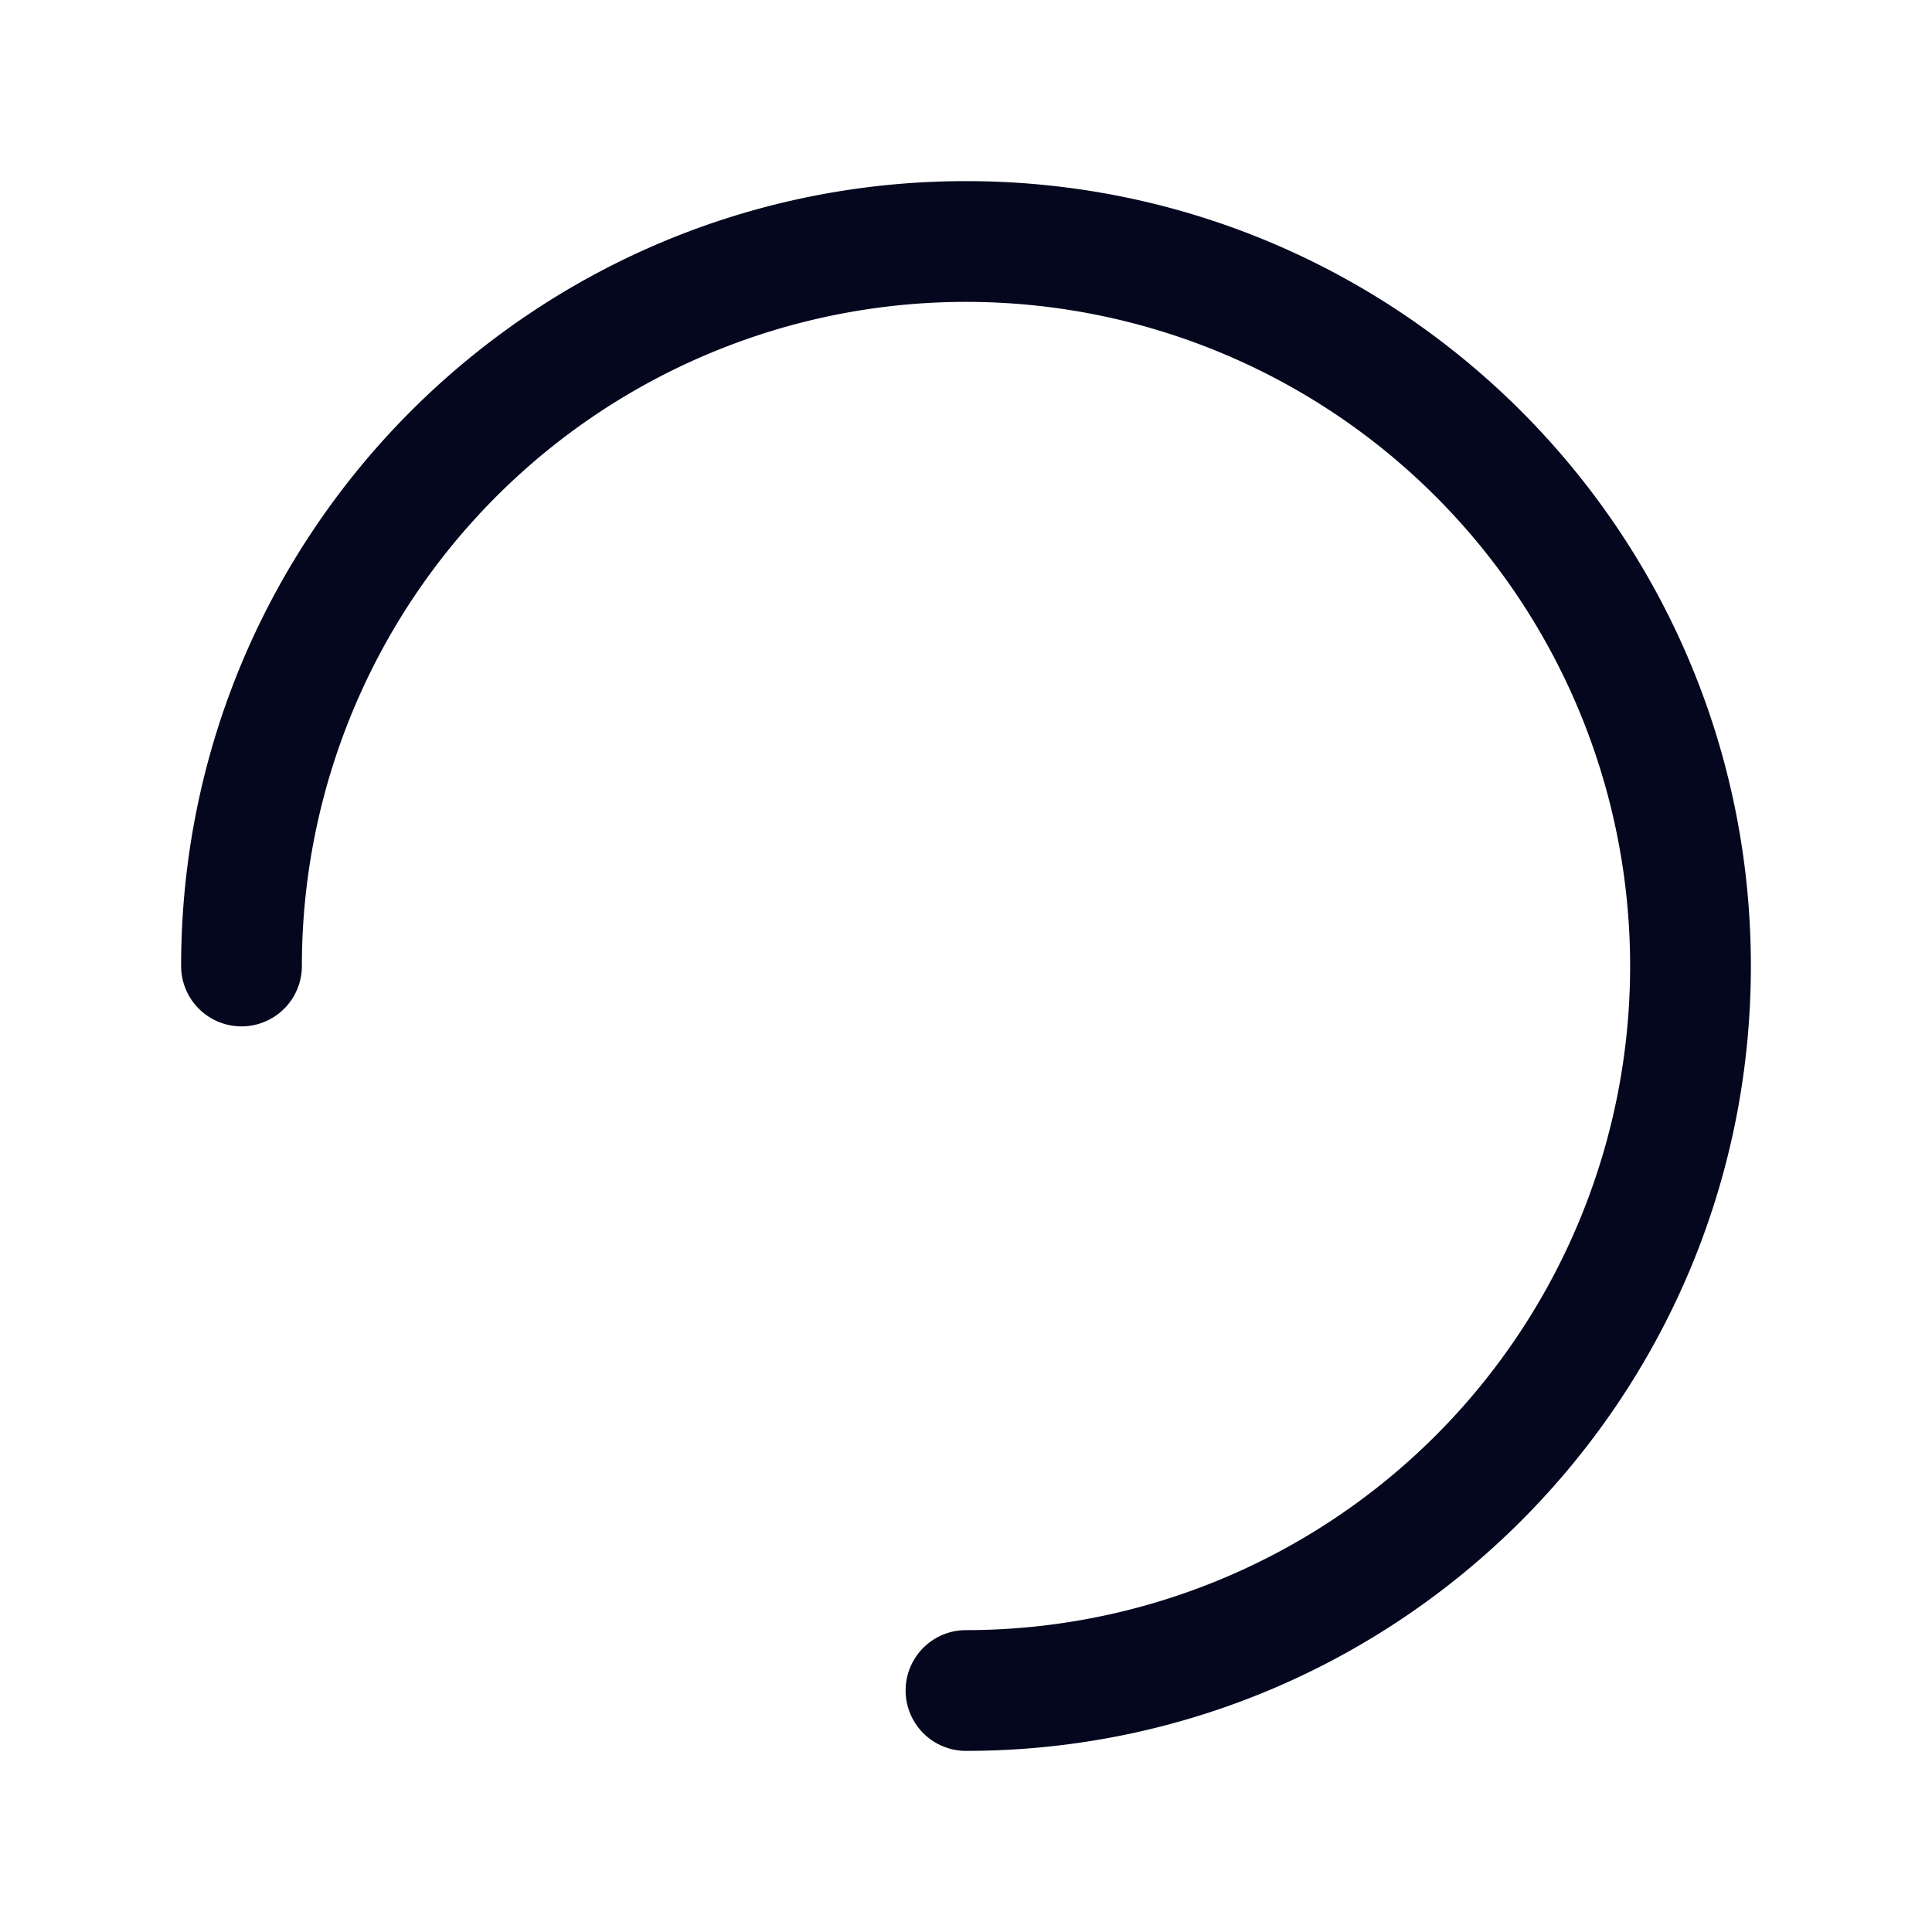 <svg xmlns="http://www.w3.org/2000/svg" width="24" height="24" fill="none"><path fill="#04071E" d="M12 3.6A8.4 8.4 0 0 0 3.6 12a.6.6 0 1 1-1.2 0 9.6 9.6 0 1 1 9.6 9.6.6.6 0 1 1 0-1.2 8.4 8.4 0 1 0 0-16.8"/><path fill="#04071E" fill-rule="evenodd" d="M12 2.55A9.45 9.45 0 0 0 2.55 12a.45.45 0 0 0 .9 0A8.55 8.55 0 1 1 12 20.55a.45.45 0 0 0 0 .9 9.45 9.45 0 1 0 0-18.9M2.25 12c0-5.385 4.365-9.75 9.75-9.75s9.75 4.365 9.75 9.75-4.365 9.75-9.75 9.75a.75.75 0 0 1 0-1.5A8.25 8.25 0 1 0 3.75 12a.75.75 0 0 1-1.5 0" clip-rule="evenodd"/></svg>